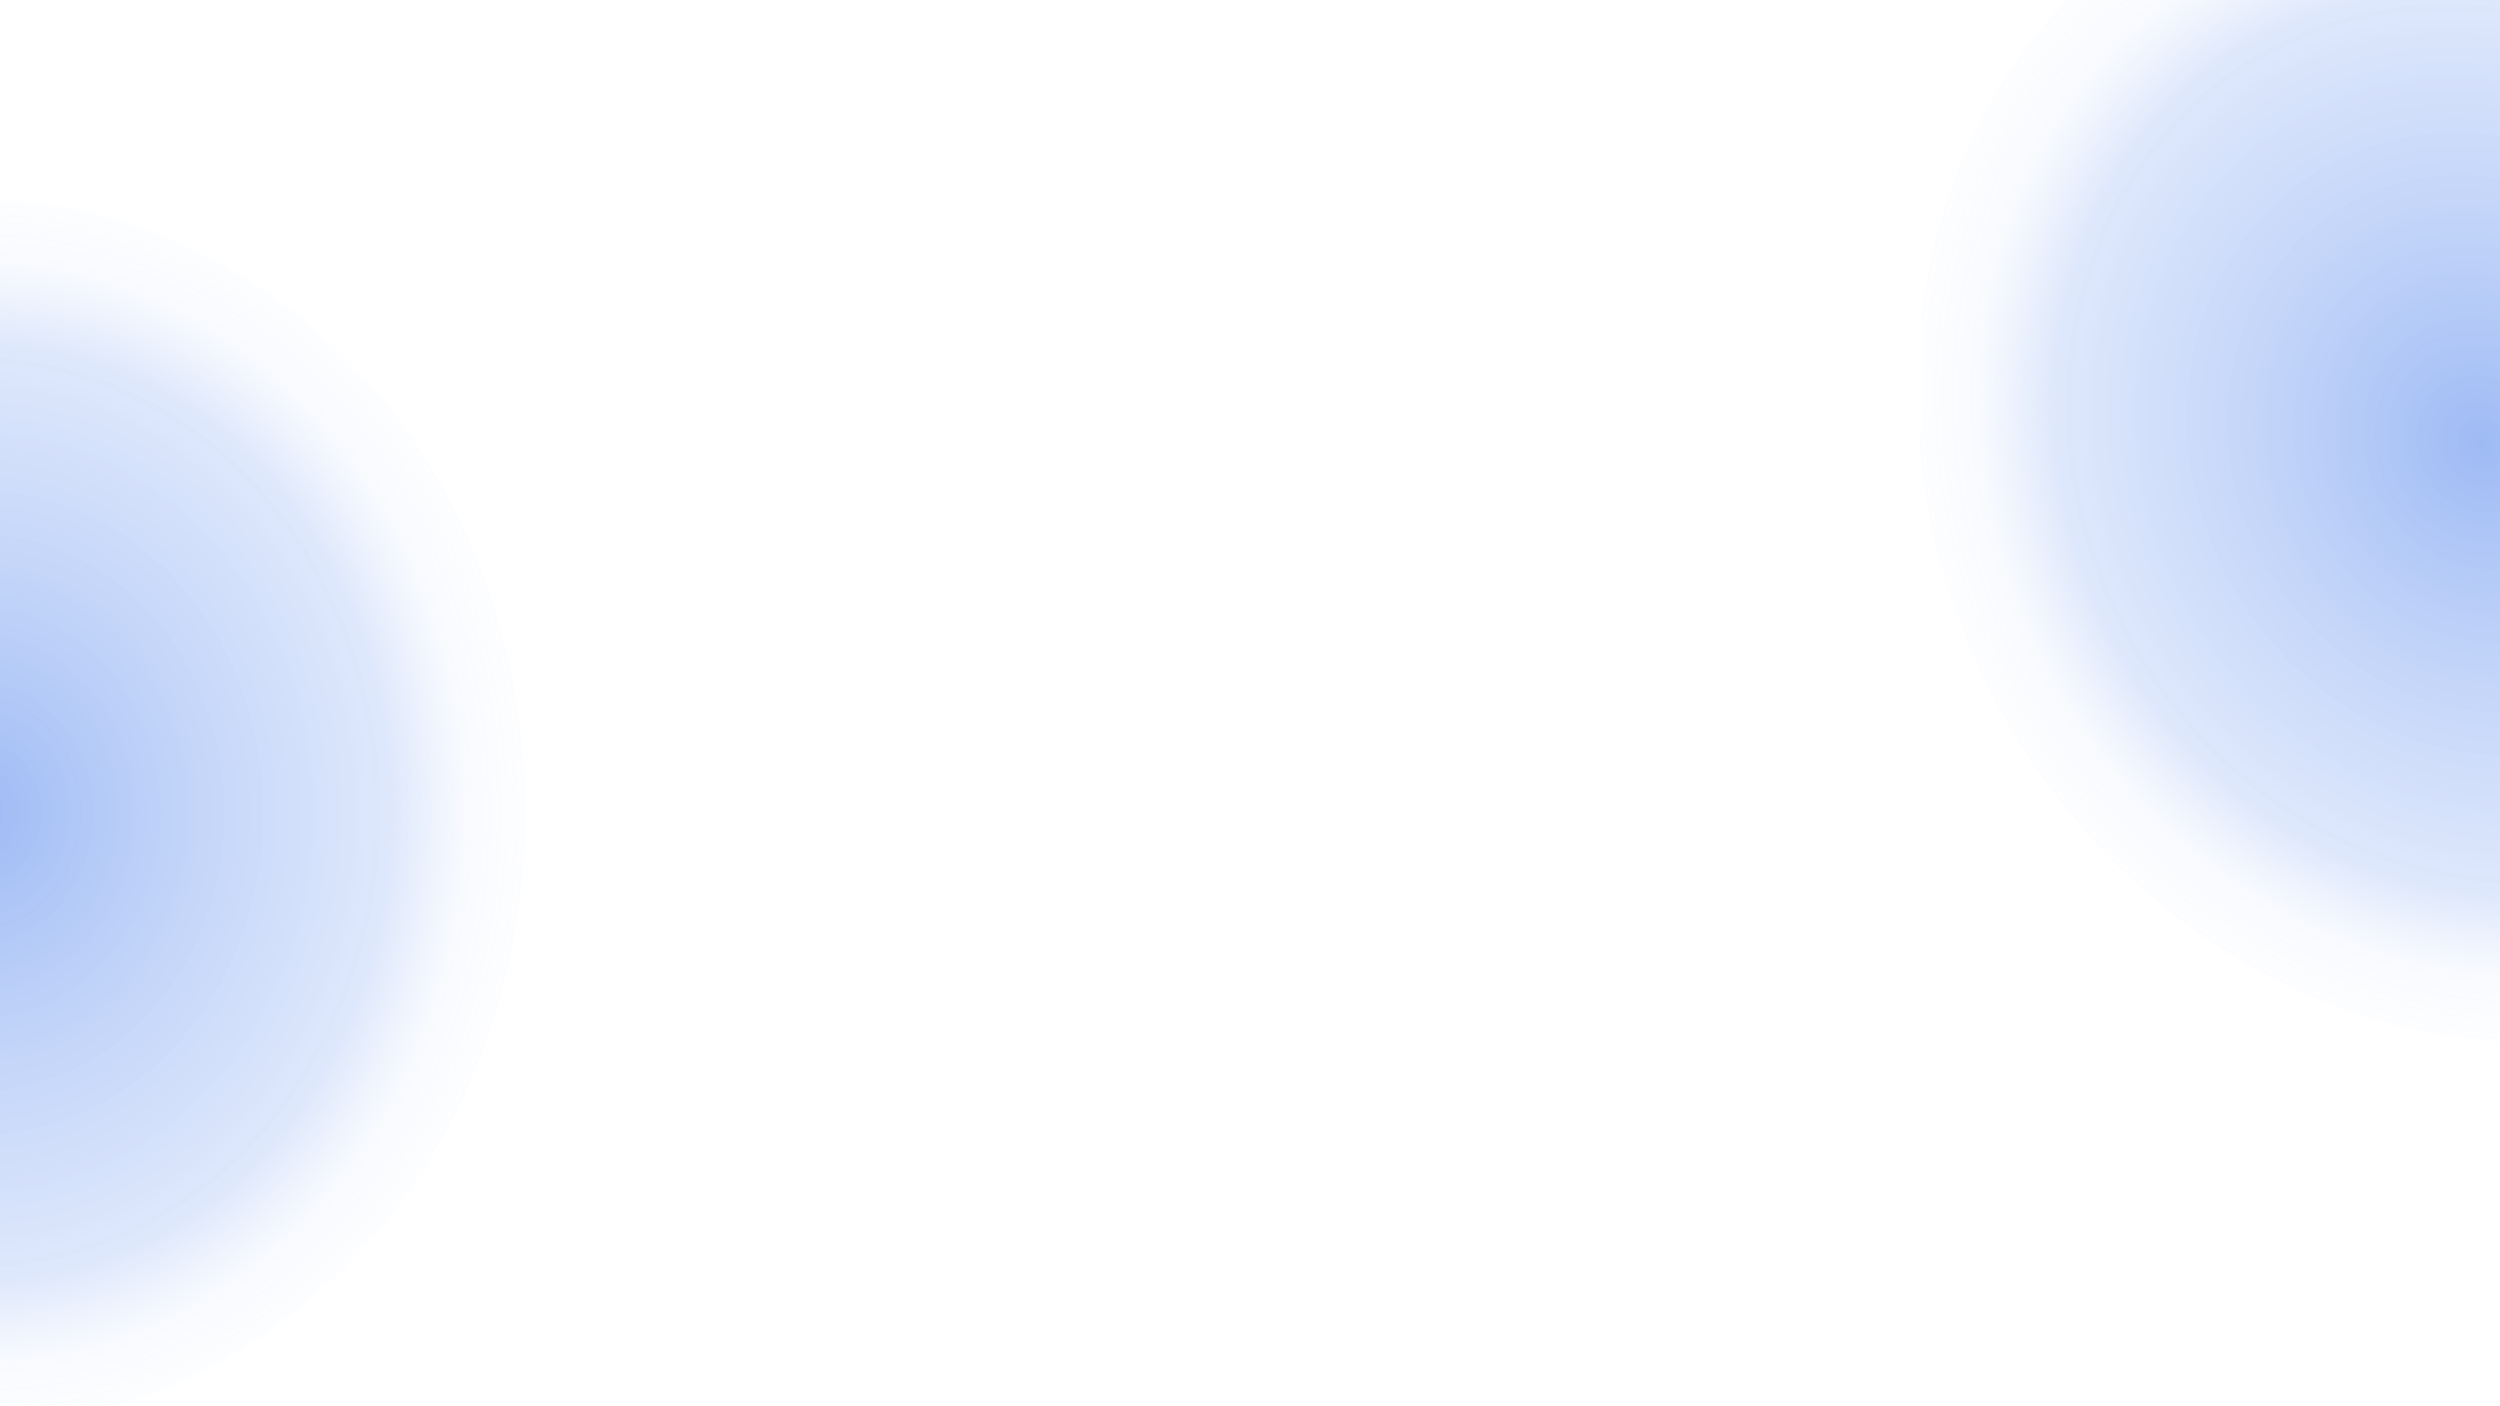 <svg xmlns="http://www.w3.org/2000/svg" xmlns:xlink="http://www.w3.org/1999/xlink" width="1920" height="1080" viewBox="0 0 1920 1080">
  <defs>
    <clipPath id="clip-path">
      <rect id="Rectangle_156" data-name="Rectangle 156" width="1920" height="1080" fill="none" stroke="#707070" stroke-width="1"/>
    </clipPath>
    <radialGradient id="radial-gradient" cx="0.5" cy="0.5" r="0.56" gradientUnits="objectBoundingBox">
      <stop offset="0" stop-color="#3671ea"/>
      <stop offset="0.674" stop-color="#a3bef6" stop-opacity="0.741"/>
      <stop offset="0.794" stop-color="#aac3f6" stop-opacity="0.18"/>
      <stop offset="1" stop-color="#fff" stop-opacity="0"/>
      <stop offset="1" stop-color="gray" stop-opacity="0.62"/>
    </radialGradient>
    <filter id="Path_1" x="894.803" y="52.885" width="686.393" height="494.615" filterUnits="userSpaceOnUse">
      <feOffset dy="3" input="SourceAlpha"/>
      <feGaussianBlur stdDeviation="34.5" result="blur"/>
      <feFlood flood-color="#3671ea" flood-opacity="0.329"/>
      <feComposite operator="in" in2="blur"/>
    </filter>
  </defs>
  <g id="hero-bg-material-01" clip-path="url(#clip-path)">
    <path id="Path_118" data-name="Path 118" d="M421.5,0C654.288,0,843,210.874,843,471S654.288,942,421.5,942,0,731.126,0,471,188.712,0,421.5,0Z" transform="translate(-439 153)" opacity="0.48" fill="url(#radial-gradient)"/>
    <ellipse id="Ellipse_88" data-name="Ellipse 88" cx="421.5" cy="471" rx="421.5" ry="471" transform="matrix(0.891, -0.454, 0.454, 0.891, 1315.111, 111.693)" opacity="0.48" fill="url(#radial-gradient)"/>
    <g transform="matrix(1, 0, 0, 1, 0, 0)" filter="url(#Path_1)">
      <path id="Path_1-2" data-name="Path 1" d="M-26.32,28.136C24.211-5.389,110.331,68.088,205.309,56.582S333.822-82.091,391.221-71.424,434.9,99.25,434.9,99.25,401.623,201.1,307.916,213.033,3.184,190.683,3.184,190.683s-6.638-10.7-14.951-26.87C-32.086,124.287-62.3,52.006-26.32,28.136Z" transform="translate(1041.36 225.44)" fill="#fff"/>
    </g>
  </g>
</svg>
